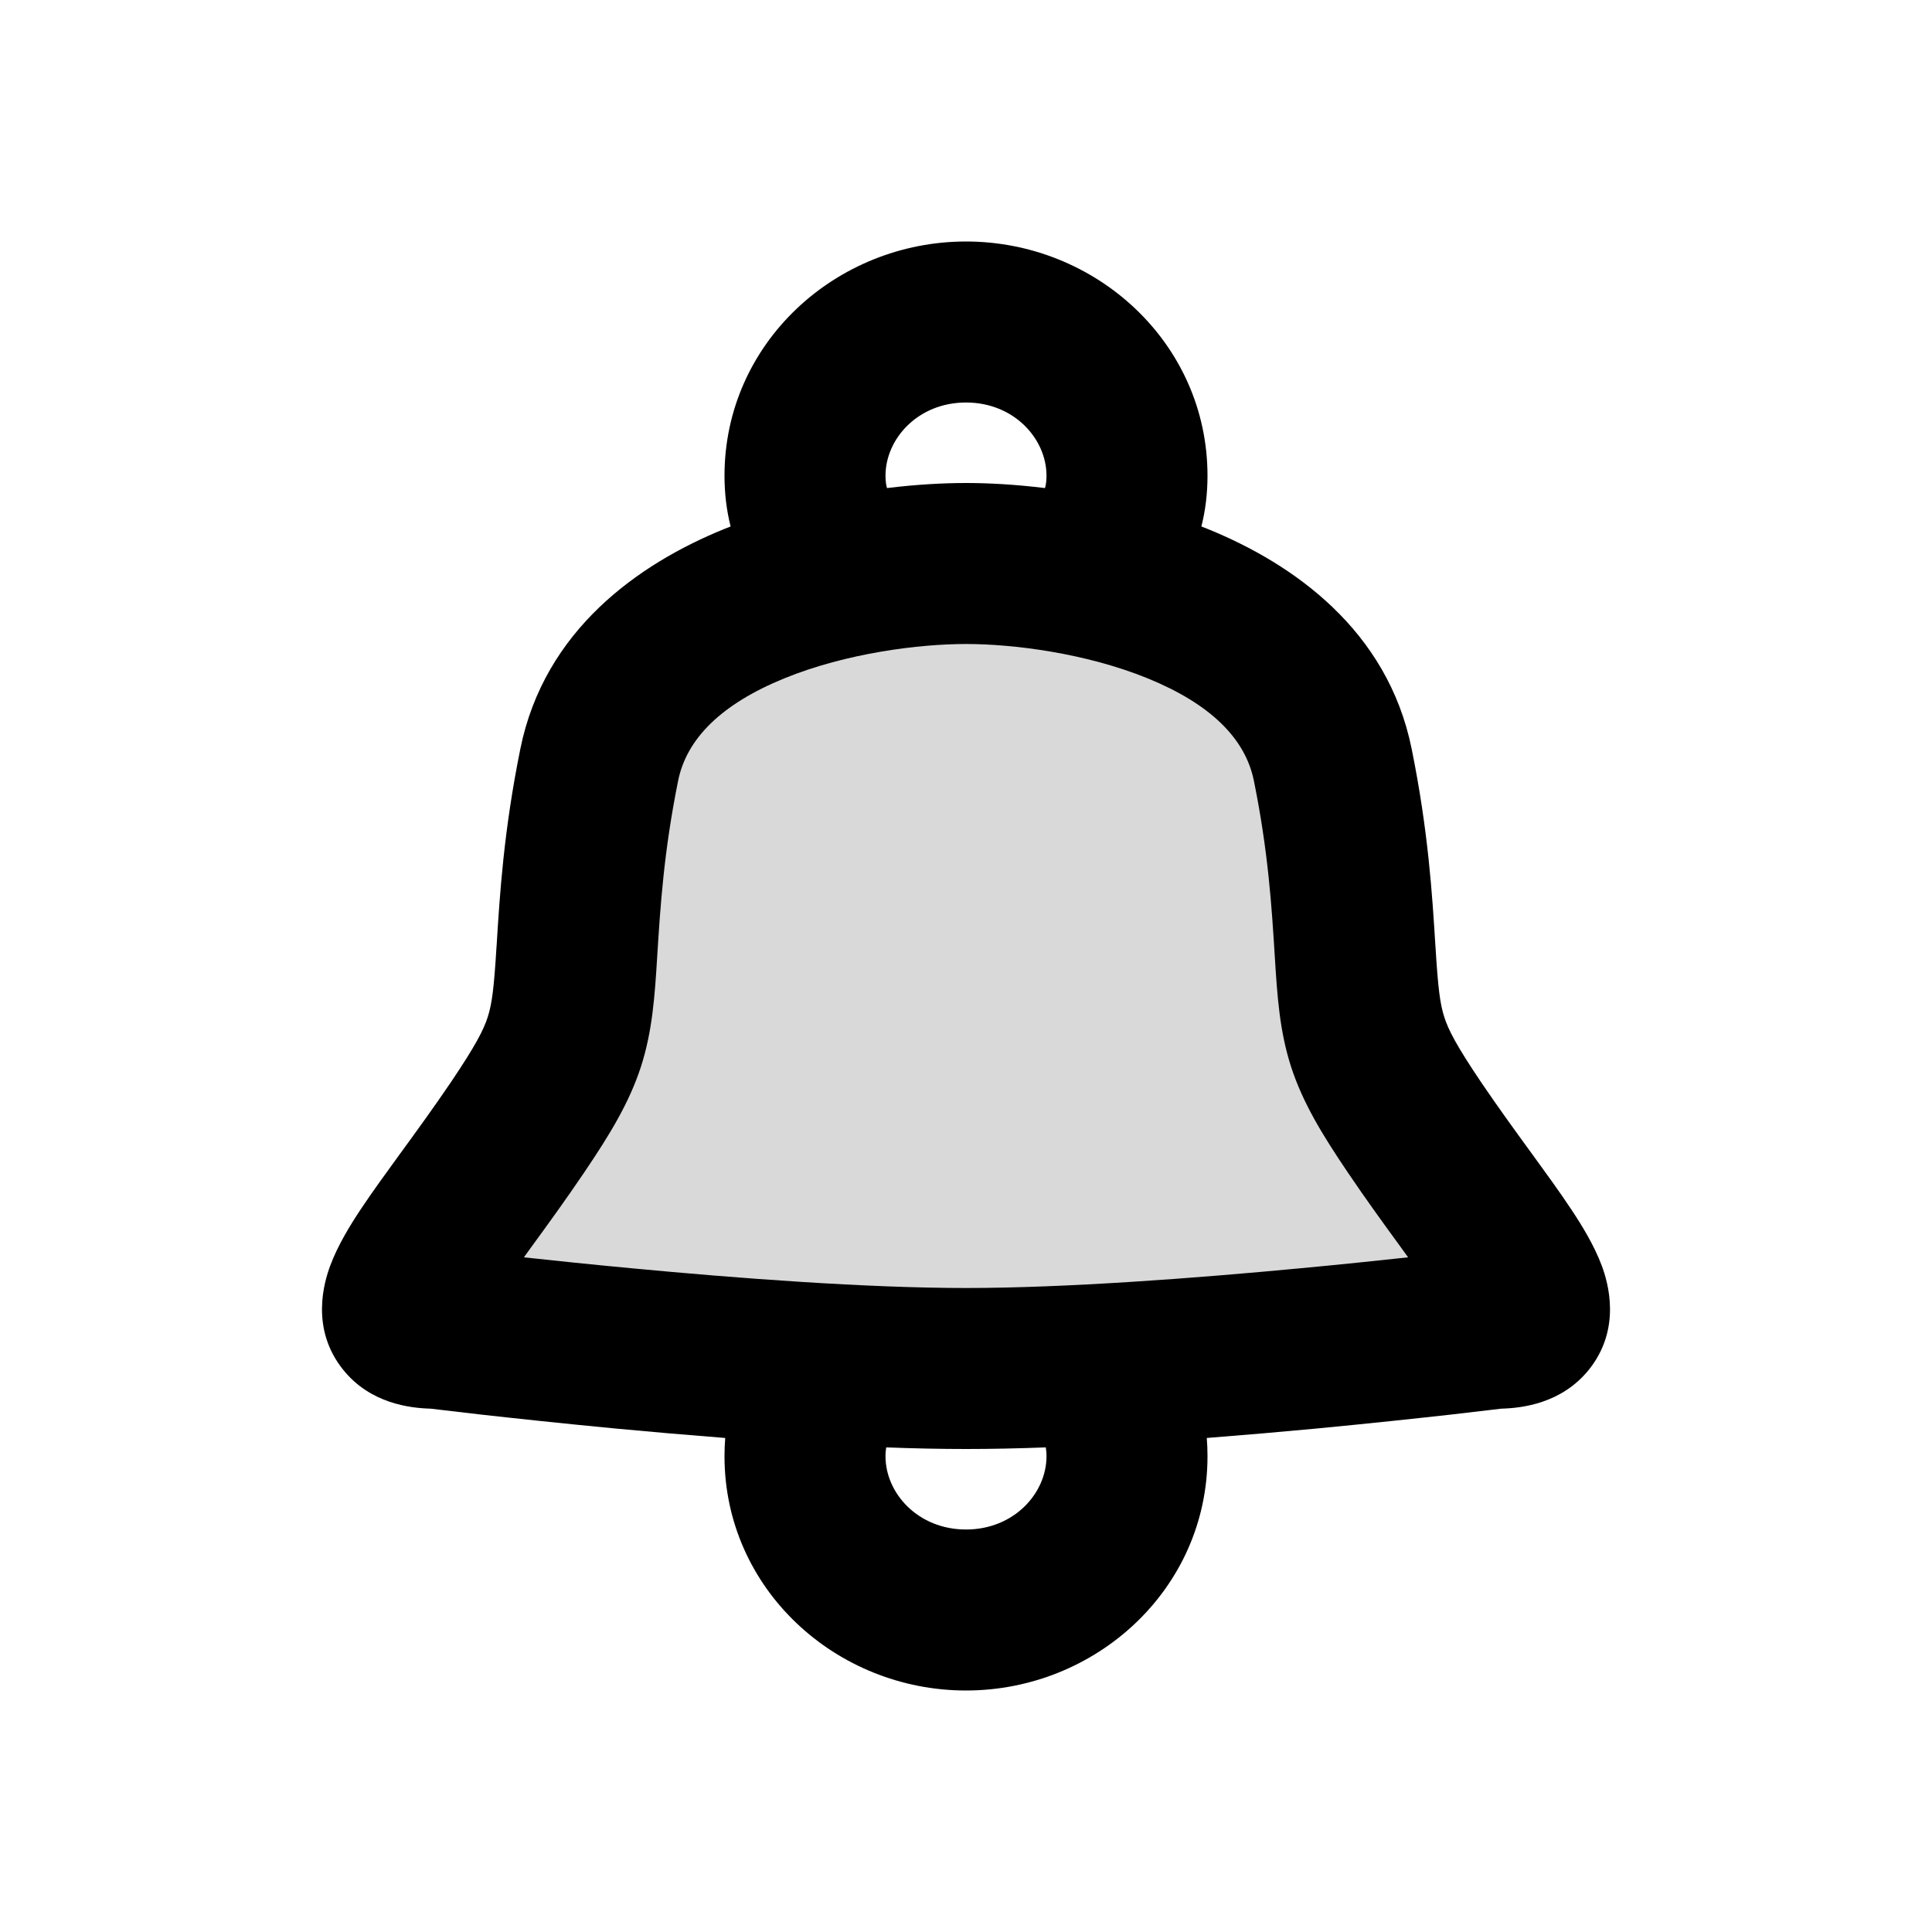 <svg width="24" height="24" viewBox="0 0 24 24" fill="none" xmlns="http://www.w3.org/2000/svg">
<path opacity="0.15" d="M12 7C10.65 7 7.849 7.5 7.444 9.5C7.251 10.455 7.205 11.191 7.166 11.82C7.103 12.837 7.057 13.073 6.432 14C6.21 14.329 5.988 14.634 5.787 14.909C5.073 15.89 4.629 16.5 5.419 16.5C5.419 16.5 9.423 17 12 17C14.577 17 18.581 16.5 18.581 16.5C19.371 16.5 18.927 15.89 18.213 14.909C18.012 14.634 17.79 14.329 17.568 14C16.942 13.073 16.897 12.837 16.834 11.82C16.795 11.191 16.749 10.455 16.556 9.5C16.151 7.5 13.35 7 12 7Z" fill="black"/>
<path fill-rule="evenodd" clip-rule="evenodd" d="M9 5.91C9 6.131 9.026 6.342 9.076 6.54C9.047 6.551 9.019 6.562 8.99 6.574C7.934 7.005 6.763 7.825 6.464 9.302C6.257 10.324 6.208 11.116 6.169 11.749L6.168 11.758C6.136 12.283 6.111 12.472 6.058 12.636C6.007 12.794 5.91 12.985 5.603 13.441C5.392 13.752 5.181 14.043 4.979 14.32L4.97 14.332C4.798 14.569 4.626 14.805 4.484 15.018C4.348 15.223 4.194 15.473 4.101 15.726C4.026 15.929 3.852 16.506 4.264 17.017C4.6 17.434 5.09 17.492 5.351 17.499L5.478 17.514C5.594 17.528 5.763 17.548 5.973 17.572C6.393 17.619 6.98 17.682 7.649 17.746C8.074 17.786 8.535 17.826 9.009 17.863C9.003 17.937 9 18.013 9 18.09C9 19.74 10.387 21 12 21C13.613 21 15 19.74 15 18.09C15 18.013 14.997 17.937 14.991 17.863C15.465 17.826 15.926 17.786 16.351 17.746C17.02 17.682 17.607 17.619 18.027 17.572C18.237 17.548 18.406 17.528 18.522 17.514L18.649 17.499C18.91 17.492 19.399 17.434 19.736 17.017C20.148 16.506 19.974 15.929 19.899 15.726C19.805 15.473 19.652 15.223 19.515 15.018C19.374 14.805 19.202 14.569 19.03 14.332L19.021 14.32C18.819 14.043 18.608 13.752 18.397 13.441C18.09 12.985 17.993 12.794 17.942 12.636C17.889 12.472 17.864 12.283 17.832 11.758L17.831 11.749C17.792 11.116 17.743 10.324 17.536 9.302C17.237 7.825 16.066 7.005 15.01 6.574C14.981 6.562 14.953 6.551 14.924 6.54C14.974 6.343 15 6.132 15 5.91C15 4.26 13.613 3 12 3C10.387 3 9 4.26 9 5.91ZM12 5C11.404 5 11 5.45 11 5.91C11 5.986 11.01 6.035 11.019 6.063C11.384 6.018 11.719 6 12 6C12.281 6 12.616 6.018 12.981 6.063C12.99 6.034 13 5.986 13 5.91C13 5.45 12.596 5 12 5ZM12.991 17.98C12.648 17.993 12.314 18 12 18C11.686 18 11.352 17.993 11.009 17.98C11.004 18.008 11 18.044 11 18.09C11 18.55 11.404 19 12 19C12.596 19 13 18.55 13 18.09C13 18.044 12.996 18.008 12.991 17.98ZM9.745 8.426C8.962 8.745 8.53 9.175 8.424 9.698C8.246 10.581 8.203 11.259 8.164 11.882C8.134 12.374 8.104 12.811 7.962 13.251C7.817 13.697 7.579 14.088 7.261 14.559C7.029 14.903 6.798 15.22 6.599 15.493L6.508 15.619C6.878 15.659 7.334 15.707 7.837 15.754C9.154 15.879 10.761 16 12 16C13.239 16 14.845 15.879 16.163 15.754C16.666 15.707 17.122 15.659 17.492 15.619L17.401 15.493C17.202 15.22 16.971 14.903 16.739 14.559C16.421 14.088 16.183 13.697 16.038 13.251C15.896 12.811 15.866 12.374 15.836 11.882C15.797 11.259 15.755 10.581 15.576 9.698C15.47 9.175 15.038 8.745 14.255 8.426C13.484 8.112 12.582 8 12 8C11.418 8 10.516 8.112 9.745 8.426Z" fill="black"/>
</svg>
